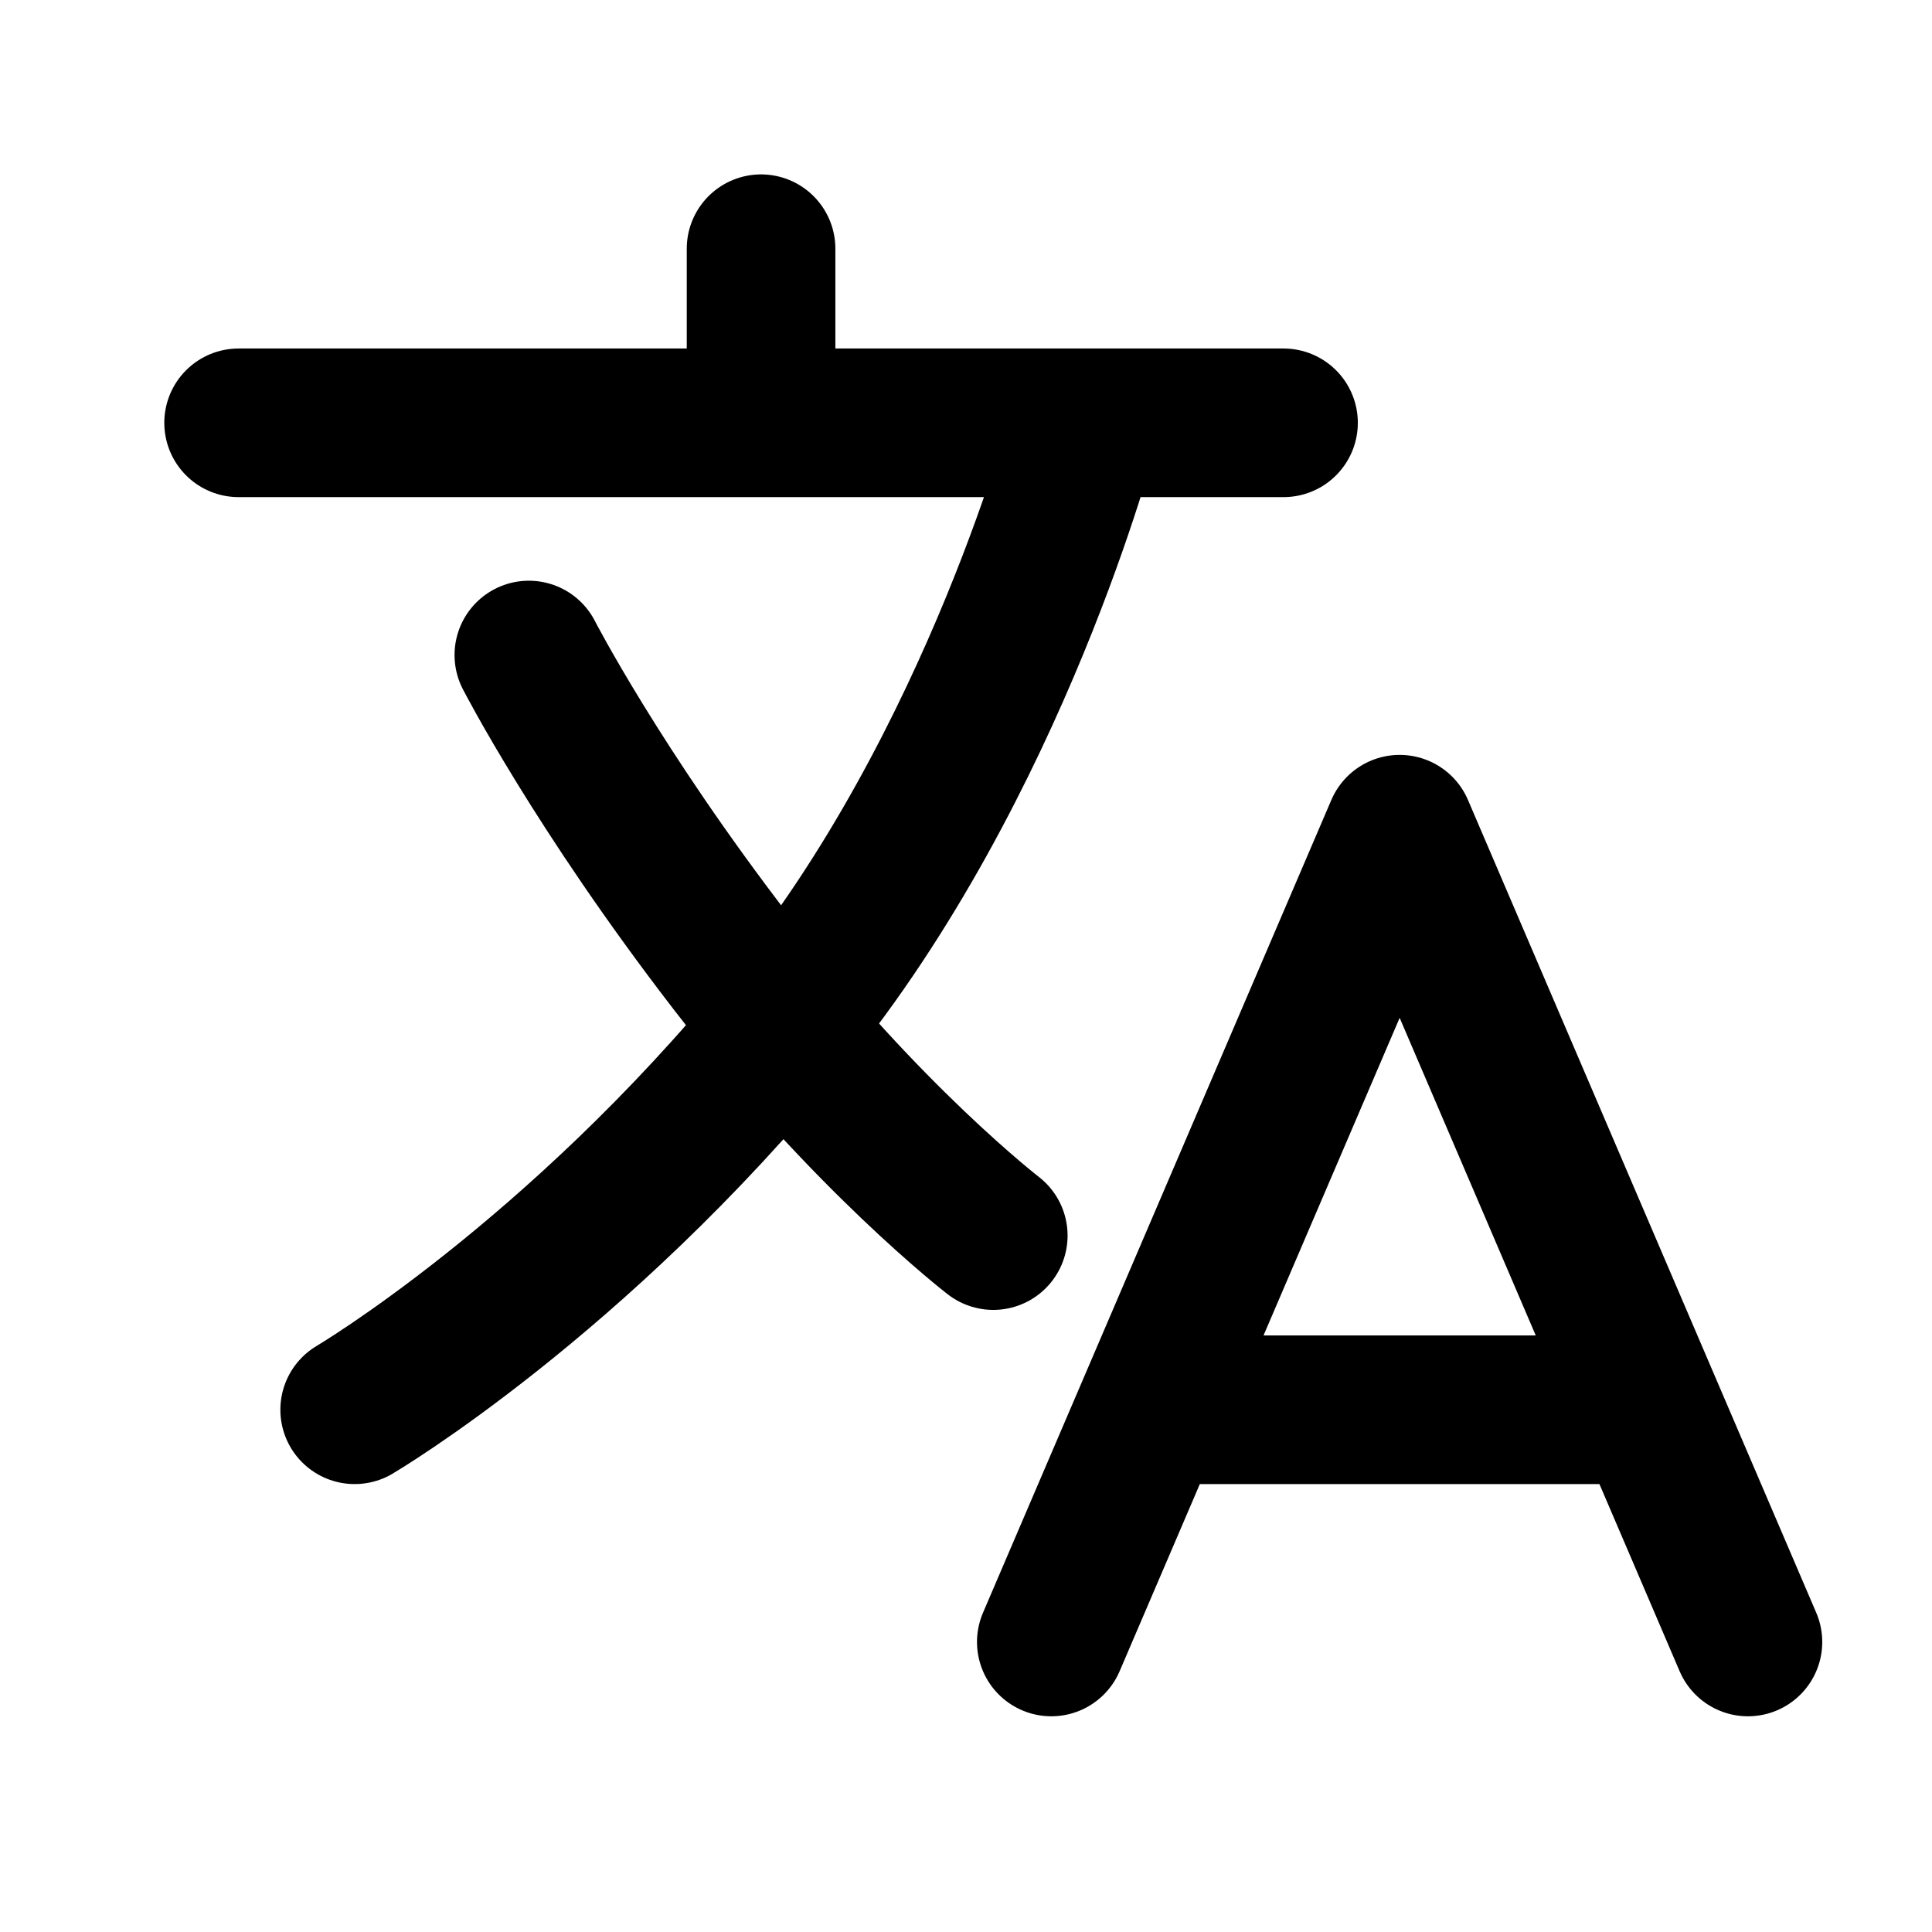 <svg width="26" height="26" viewBox="0 0 26 26" fill="none" xmlns="http://www.w3.org/2000/svg">
<path d="M3.211 5.69H17.273M10.242 3.347V5.69M14.148 22.097L18.836 11.159L23.523 22.097M15.589 18.972H22.083M14.602 5.69C14.602 5.69 13.416 10.28 10.584 13.747C7.752 17.214 4.773 18.972 4.773 18.972" stroke="black" stroke-width="2" stroke-linecap="round" stroke-linejoin="round"/>
<path d="M13.367 16.628C13.367 16.628 11.658 15.31 9.852 12.966C8.045 10.622 7.117 8.815 7.117 8.815" stroke="black" stroke-width="2" stroke-linecap="round" stroke-linejoin="round"/>
</svg>
